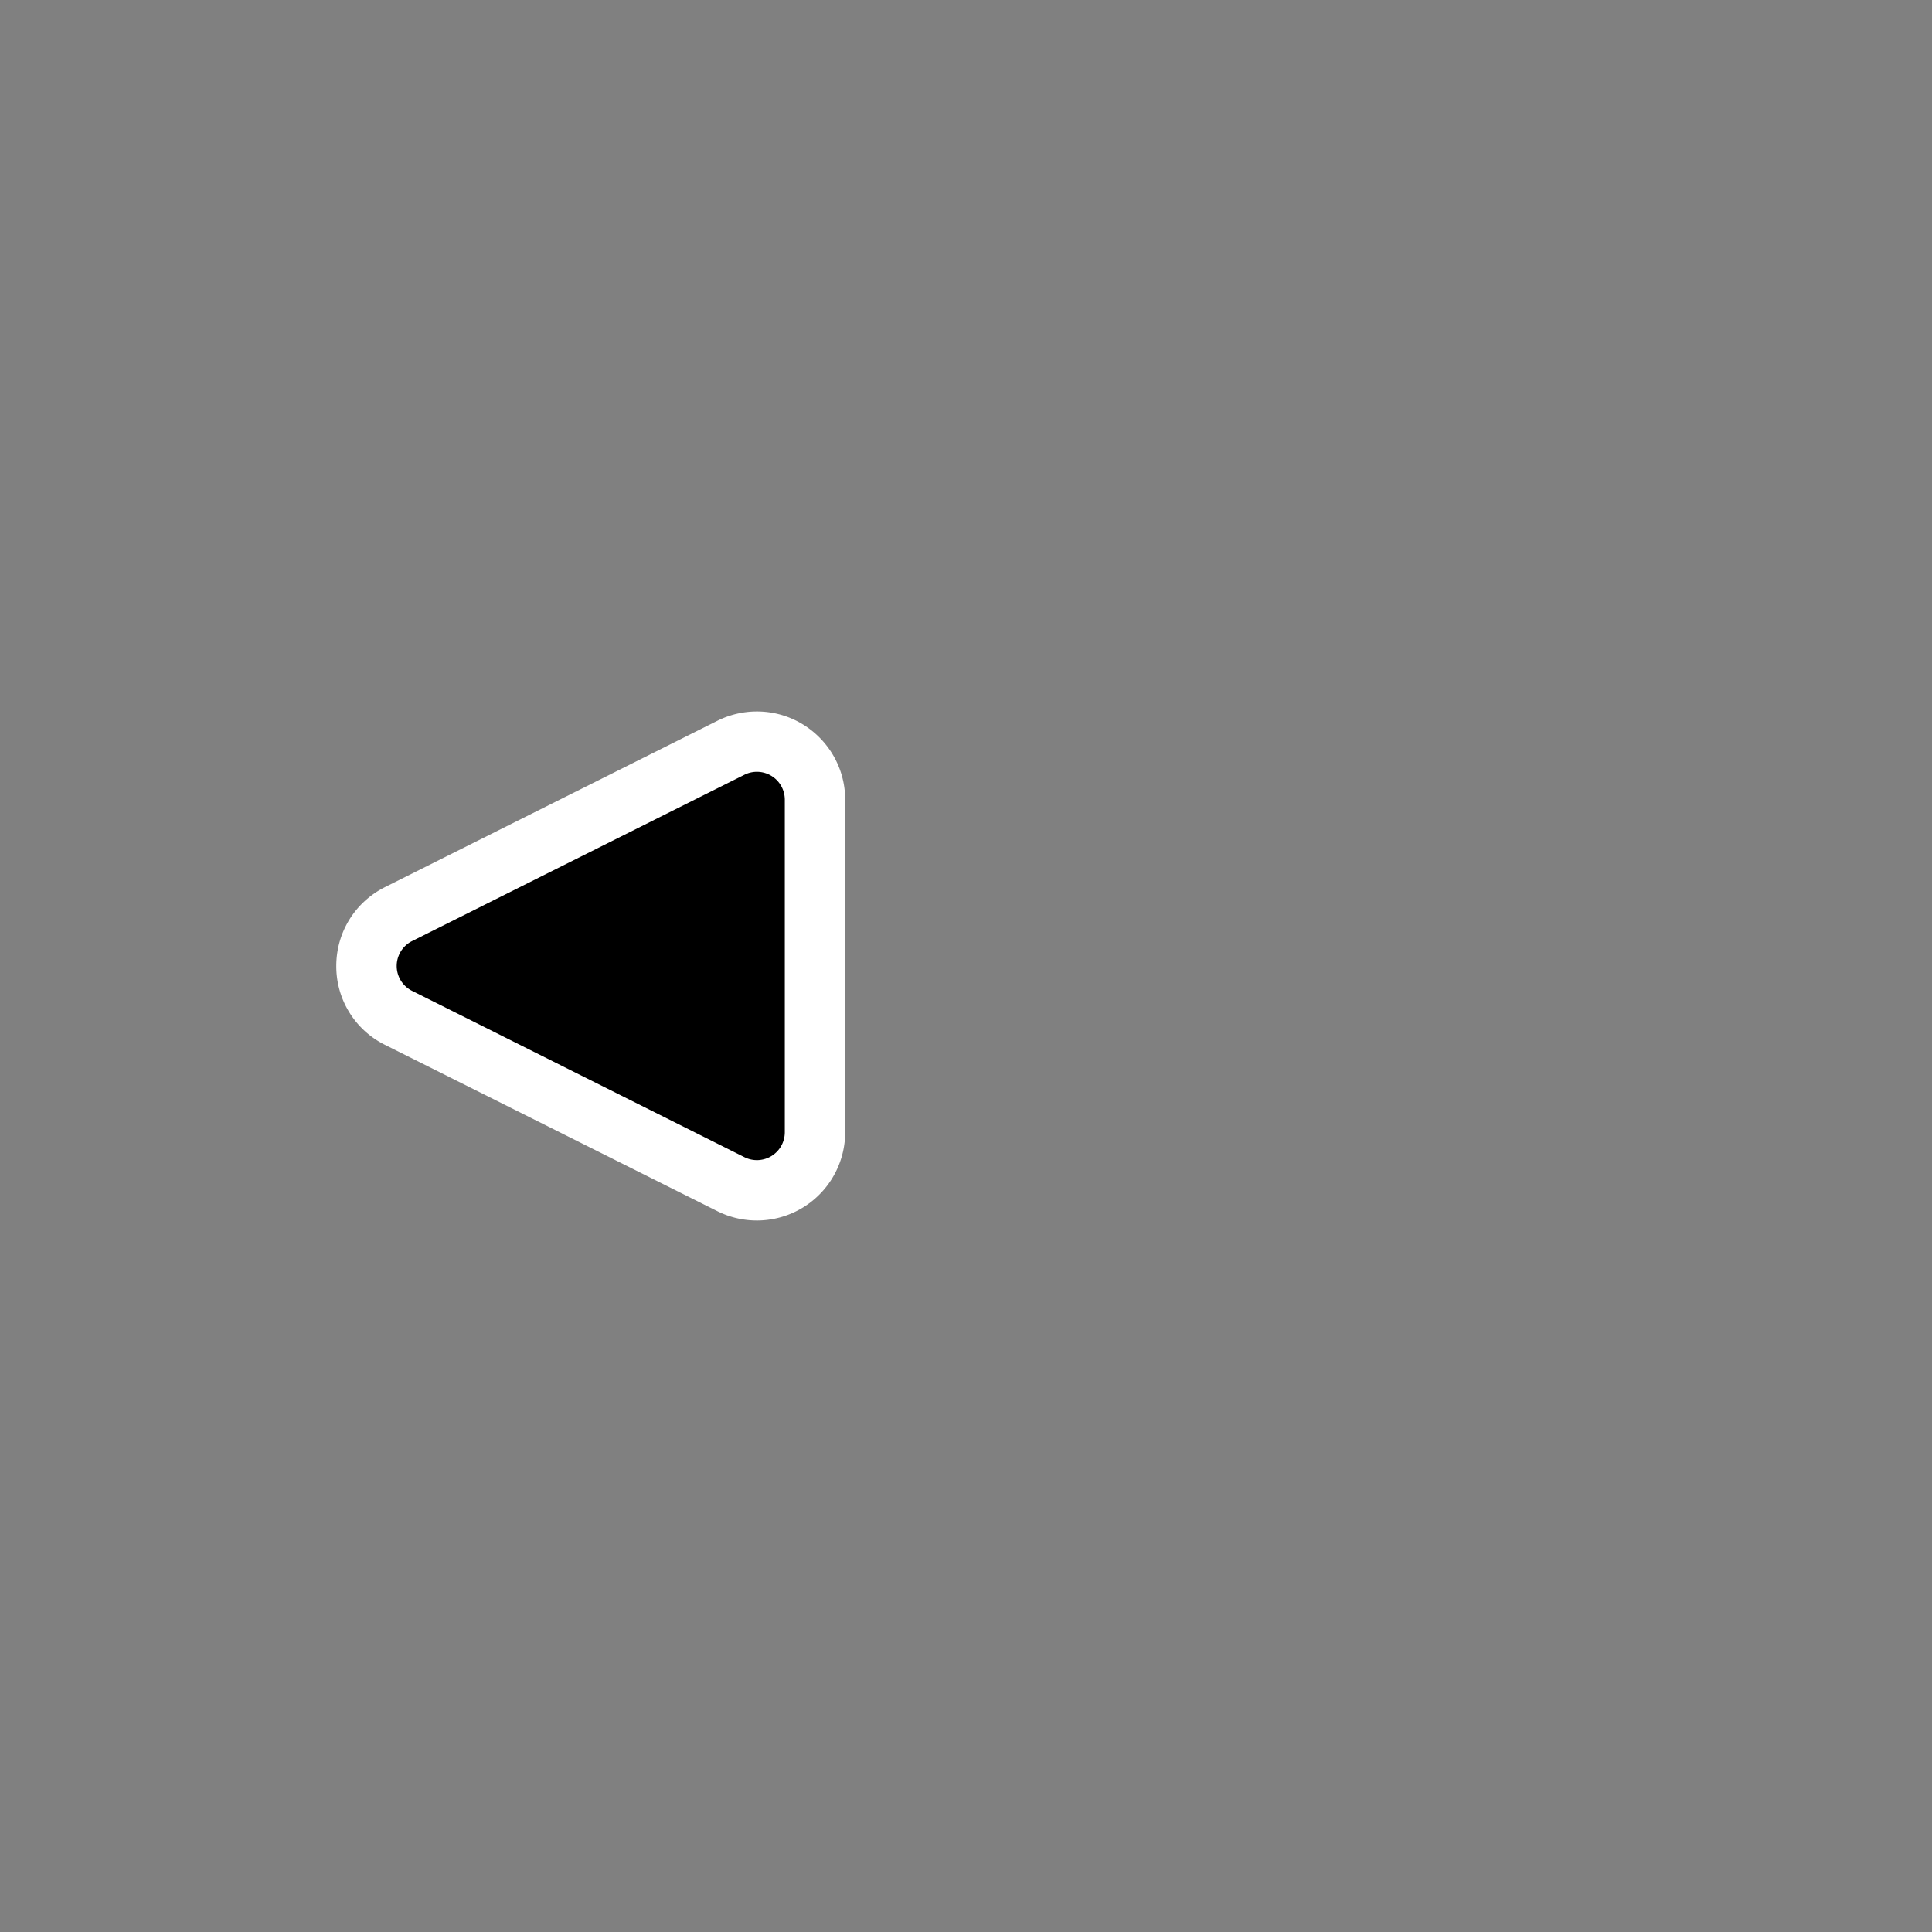 <svg xmlns="http://www.w3.org/2000/svg" width="32" height="32" viewBox="0 0 32 32"><rect x="0" y="0" width="32" height="32" fill="#808080" stroke="none"/><path fill="#ffffff" fill-rule="evenodd" d="M12.537 11.784c.806 0 1.462.655 1.462 1.462v5.509a1.463 1.463 0 0 1-2.115 1.307l-5.505-2.755A1.45 1.45 0 0 1 5.57 16c0-.557.31-1.058.808-1.307l5.505-2.755c.202-.101.428-.154.653-.154" clip-rule="evenodd" style="fill:#ffffff;fill-opacity:1"/><path fill-rule="evenodd" d="m6.826 16.412 5.505 2.755a.462.462 0 0 0 .668-.413v-5.509a.462.462 0 0 0-.668-.413l-5.505 2.755a.461.461 0 0 0 0 .825" clip-rule="evenodd" style="fill:#000000;fill-opacity:1"/></svg>